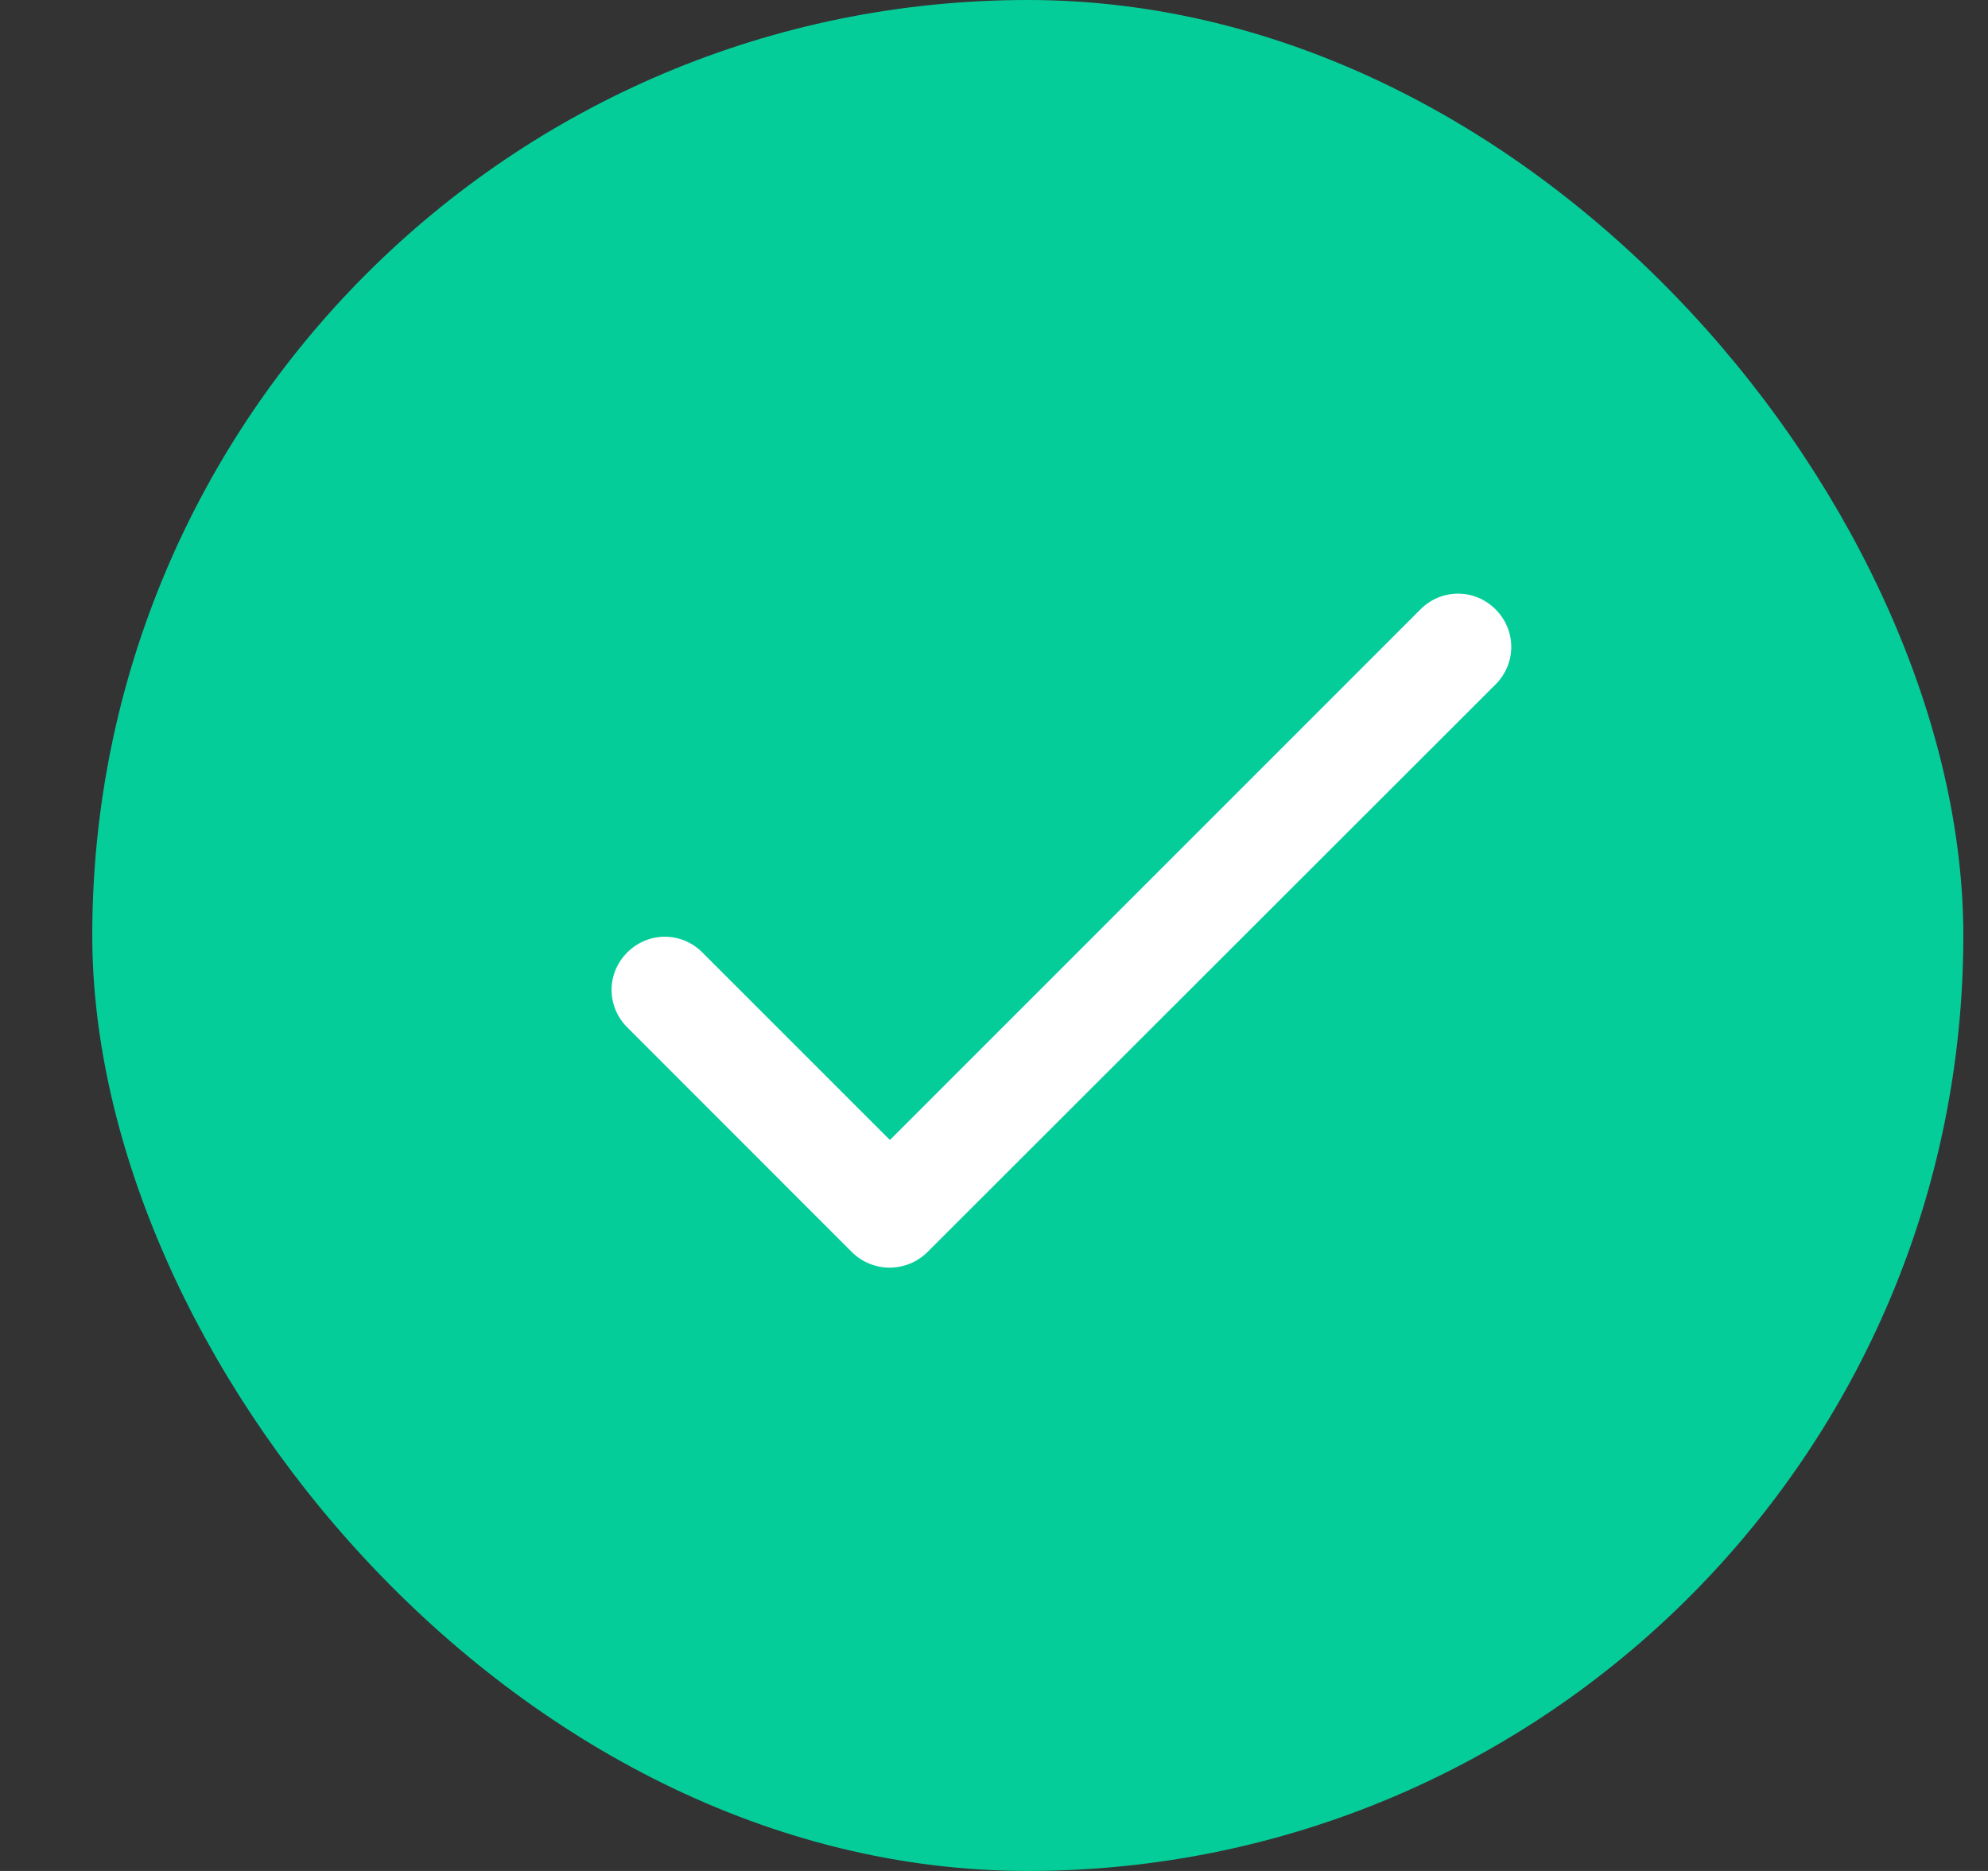 <svg width="17" height="16" viewBox="0 0 17 16" fill="none" xmlns="http://www.w3.org/2000/svg">
<rect x="0" y="0" width="17" height="16" fill="#333333" stroke="none"/>
<rect x="0.789" width="16" height="16" rx="8" fill="#05CD99"/>
<g clip-path="url(#clip0_1_653)">
<path d="M7.61 9.749L6.006 8.145C5.827 7.966 5.543 7.966 5.364 8.145C5.185 8.323 5.185 8.607 5.364 8.786L7.284 10.707C7.463 10.885 7.752 10.885 7.931 10.707L12.789 5.853C12.968 5.674 12.968 5.39 12.789 5.211C12.61 5.032 12.326 5.032 12.147 5.211L7.61 9.749Z" fill="white"/>
</g>
<defs>
<clipPath id="clip0_1_653">
<rect width="11" height="11" fill="white" transform="translate(3.485 2.324)"/>
</clipPath>
</defs>
</svg>
